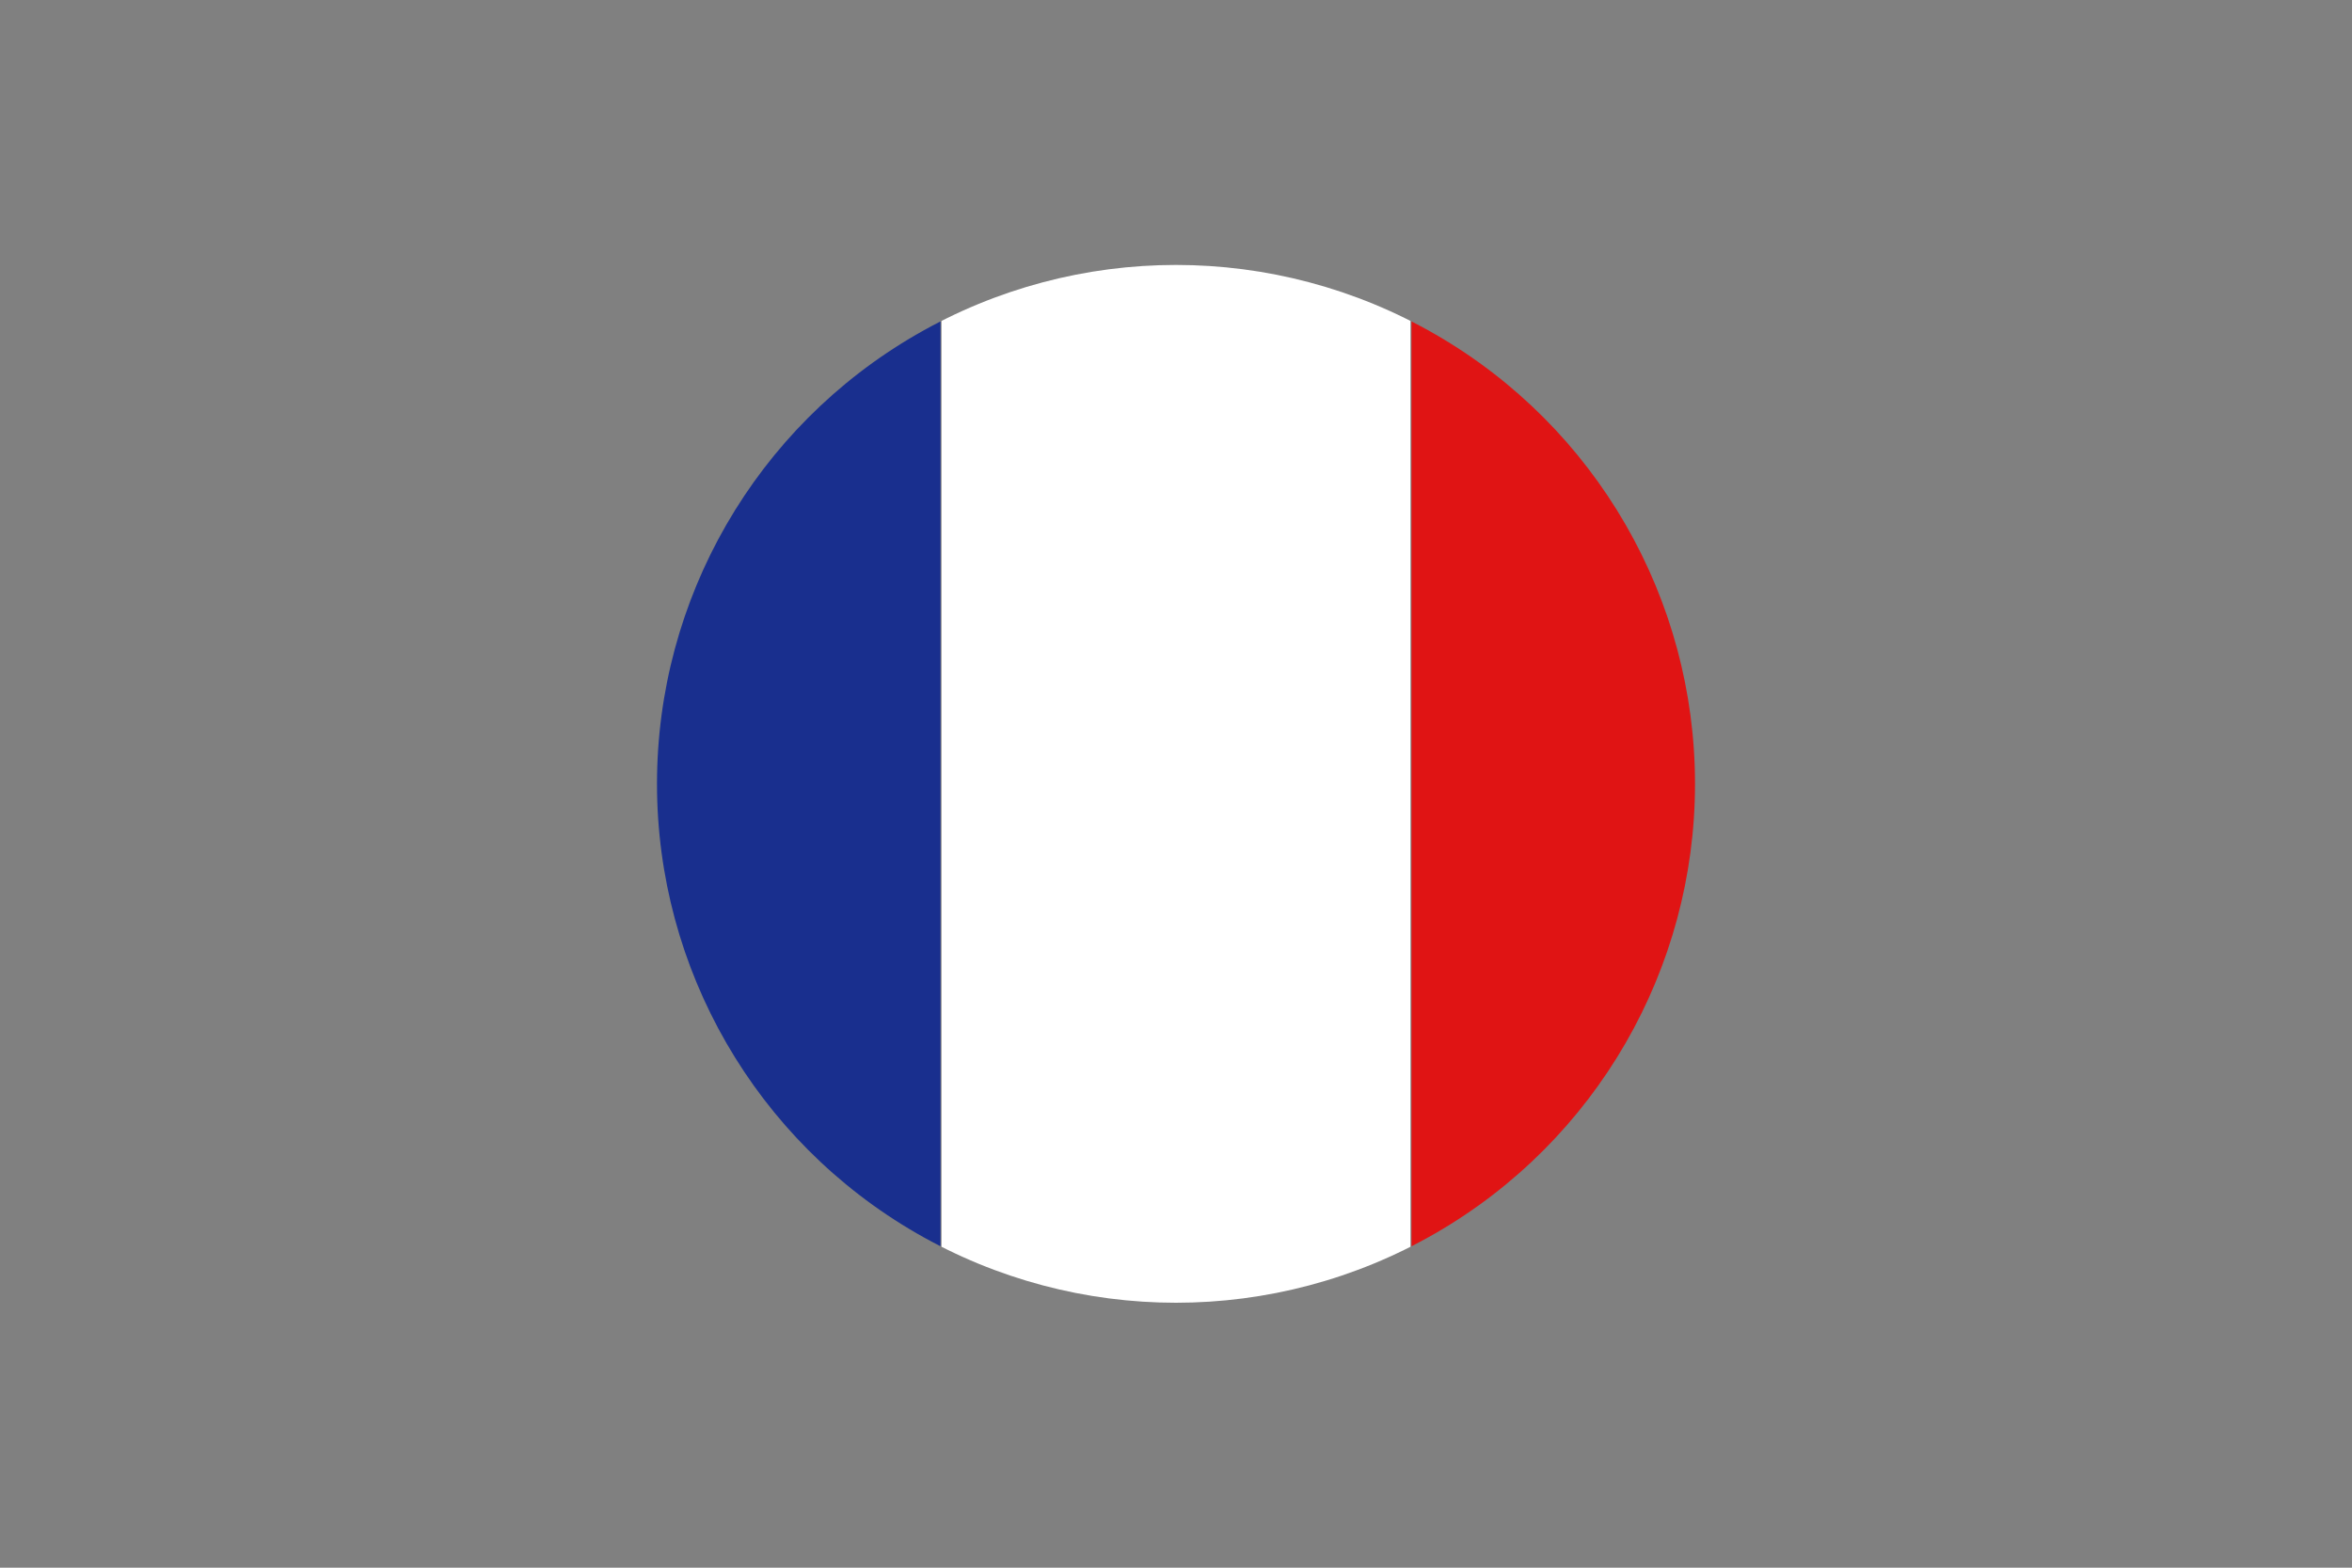 <svg id="Layer_1" data-name="Layer 1" xmlns="http://www.w3.org/2000/svg" xmlns:xlink="http://www.w3.org/1999/xlink" viewBox="0 0 1500 1000"><rect x="0" y="0" width="1500" height="1000" fill="#808080" stroke="none"/><defs><style>.cls-1{fill:none;}.cls-2{clip-path:url(#clip-path);}.cls-3{fill:#192f8e;}.cls-4{fill:#fff;}.cls-5{fill:#e01414;}</style><clipPath id="clip-path"><circle class="cls-1" cx="750" cy="500" r="331"/></clipPath></defs><title>Flag-of-France</title><g class="cls-2"><rect class="cls-3" x="300.71" width="299.09" height="1000"/><rect class="cls-4" x="600.45" width="299.09" height="1000"/><rect class="cls-5" x="900.19" width="299.09" height="1000"/></g></svg>